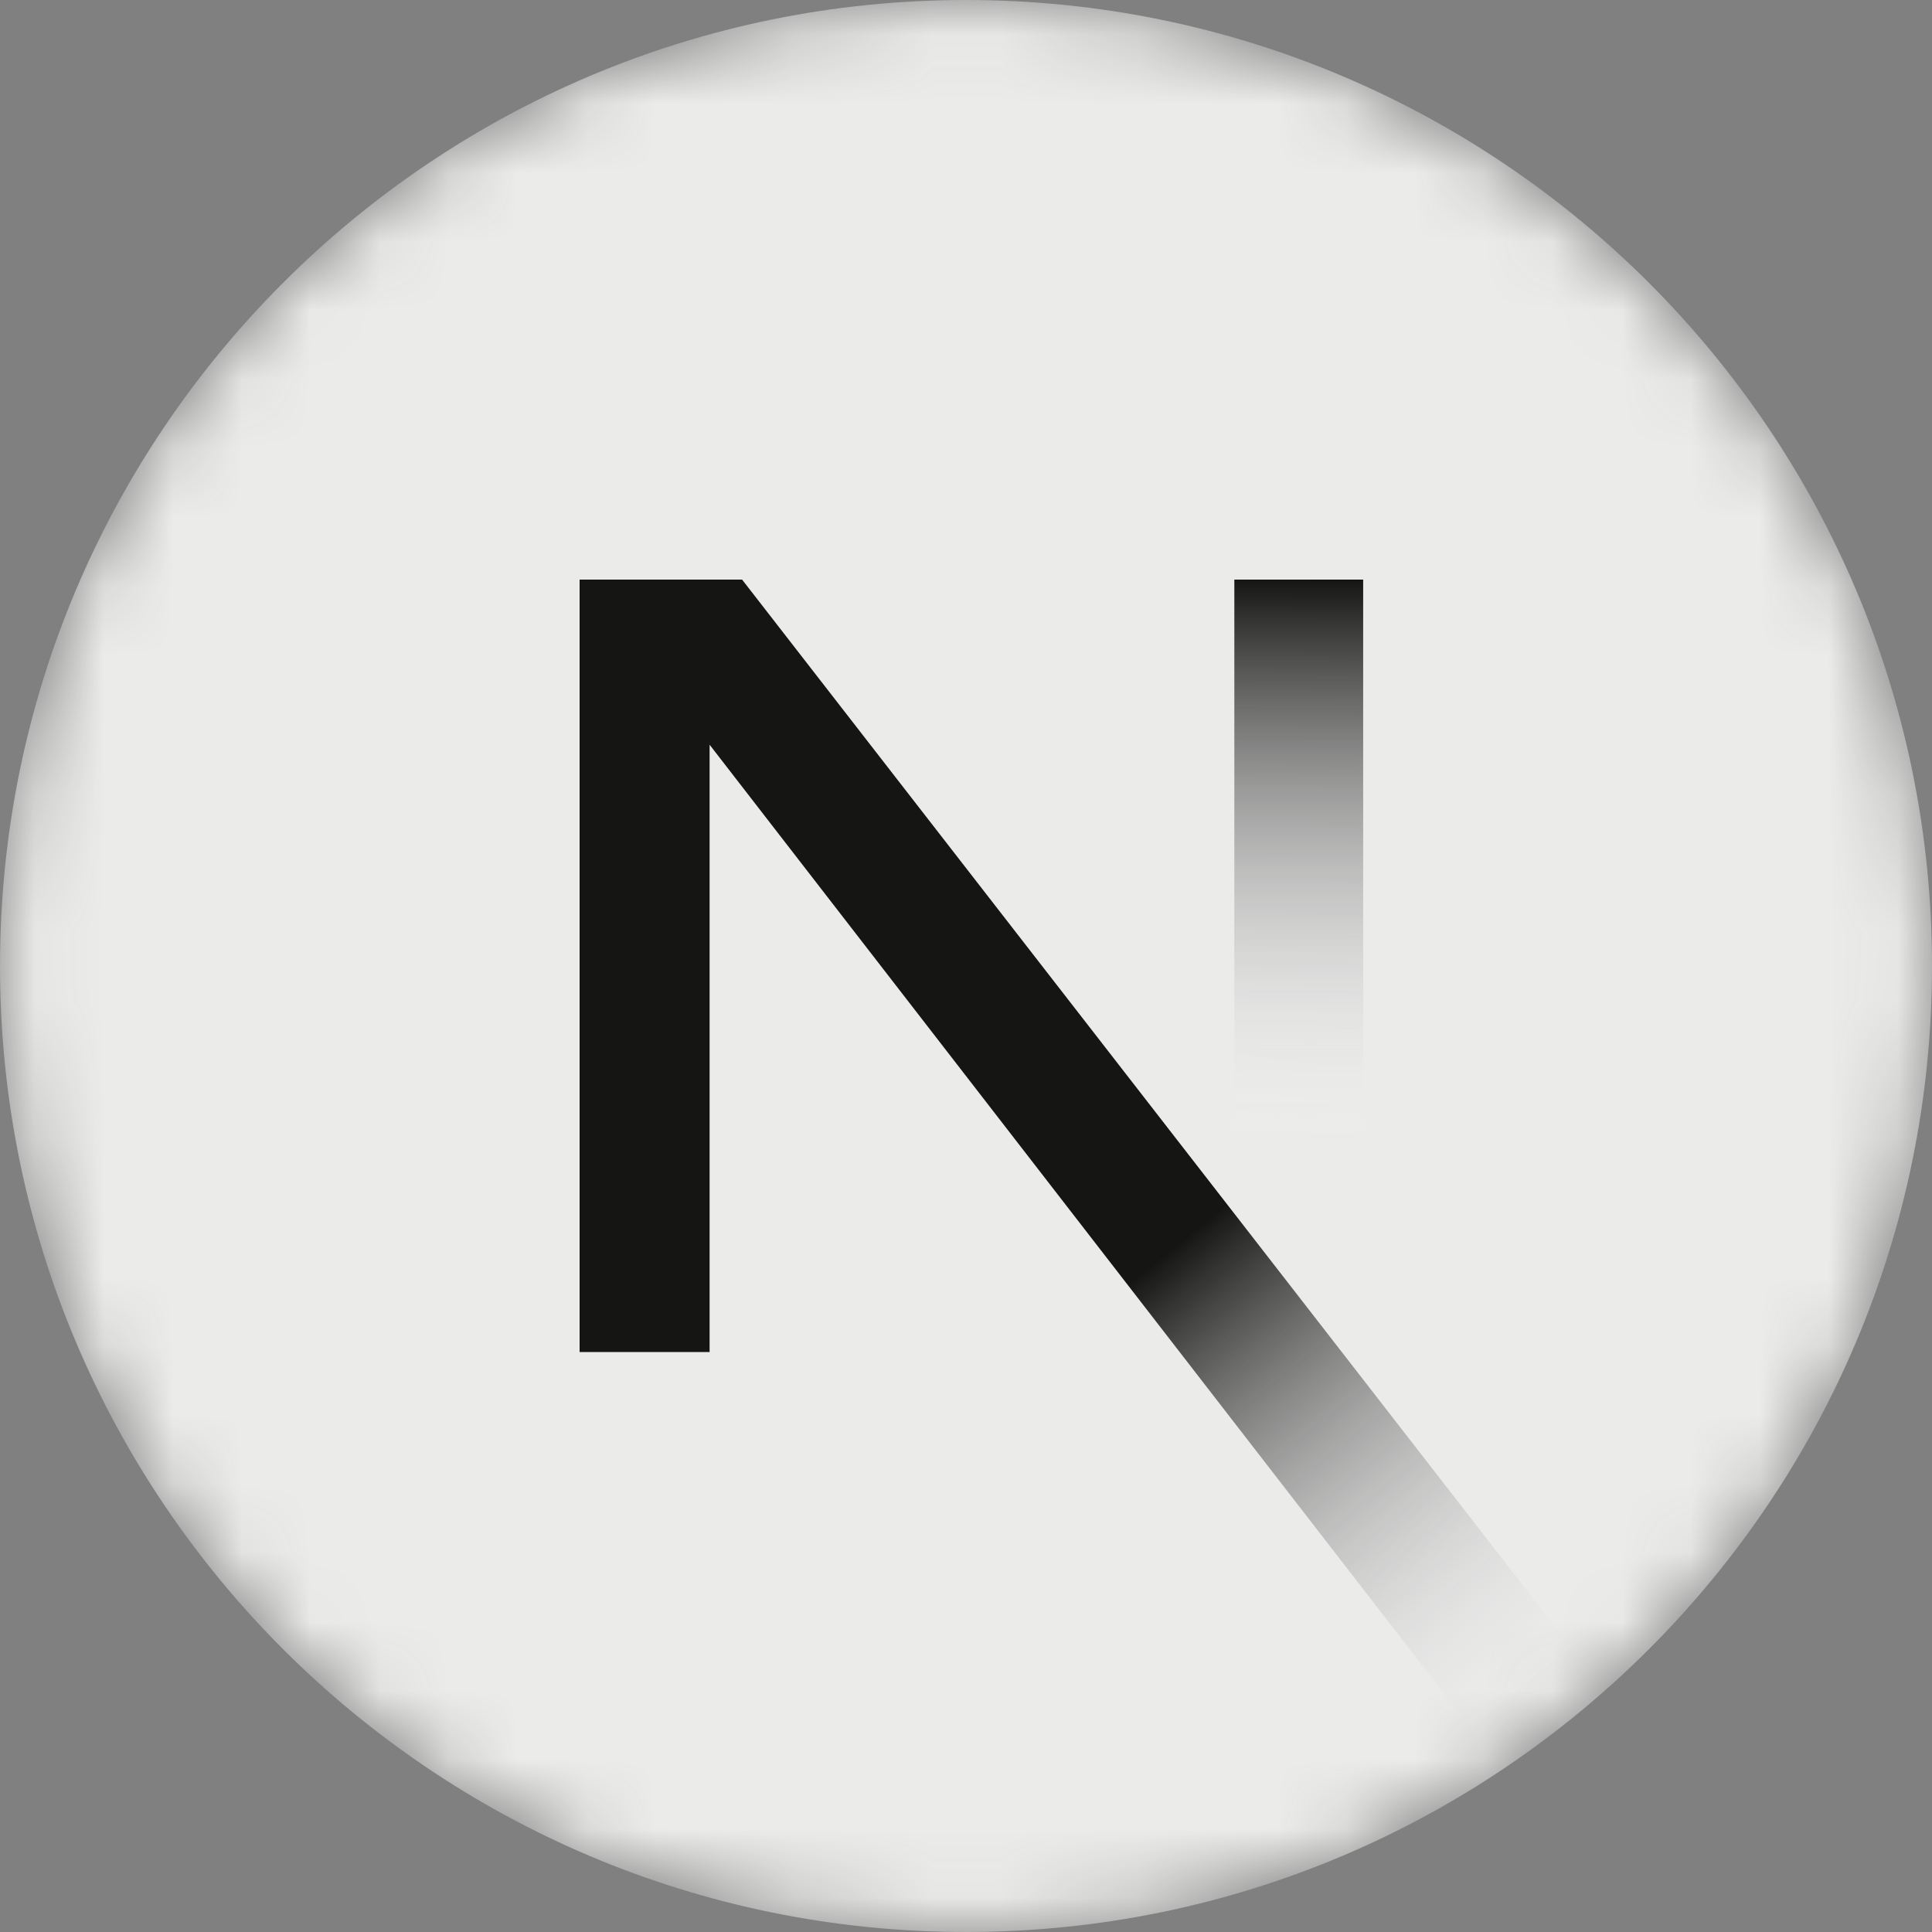 <svg width="28" height="28" viewBox="0 0 28 28" fill="none" xmlns="http://www.w3.org/2000/svg">
<rect x="0" y="0" width="28" height="28" fill="#808080" stroke="none"/>
<g clip-path="url(#clip0_26_272)">
<mask id="mask0_26_272" style="mask-type:alpha" maskUnits="userSpaceOnUse" x="0" y="0" width="28" height="28">
<path d="M14 28C21.732 28 28 21.732 28 14C28 6.268 21.732 0 14 0C6.268 0 0 6.268 0 14C0 21.732 6.268 28 14 28Z" fill="black"/>
</mask>
<g mask="url(#mask0_26_272)">
<path d="M14 28C21.732 28 28 21.732 28 14C28 6.268 21.732 0 14 0C6.268 0 0 6.268 0 14C0 21.732 6.268 28 14 28Z" fill="#EBEBEA"/>
<path d="M23.257 24.503L10.755 8.4H8.4V19.595H10.284V10.793L21.778 25.643C22.296 25.296 22.79 24.915 23.257 24.503Z" fill="url(#paint0_linear_26_272)"/>
<path d="M19.756 8.4H17.889V19.6H19.756V8.4Z" fill="url(#paint1_linear_26_272)"/>
</g>
</g>
<defs>
<linearGradient id="paint0_linear_26_272" x1="16.956" y1="18.122" x2="22.478" y2="24.967" gradientUnits="userSpaceOnUse">
<stop stop-color="#151514"/>
<stop offset="1" stop-color="white" stop-opacity="0"/>
</linearGradient>
<linearGradient id="paint1_linear_26_272" x1="18.823" y1="8.4" x2="18.791" y2="16.625" gradientUnits="userSpaceOnUse">
<stop stop-color="#151514"/>
<stop offset="1" stop-color="white" stop-opacity="0"/>
</linearGradient>
<clipPath id="clip0_26_272">
<rect width="28" height="28" fill="white"/>
</clipPath>
</defs>
</svg>
